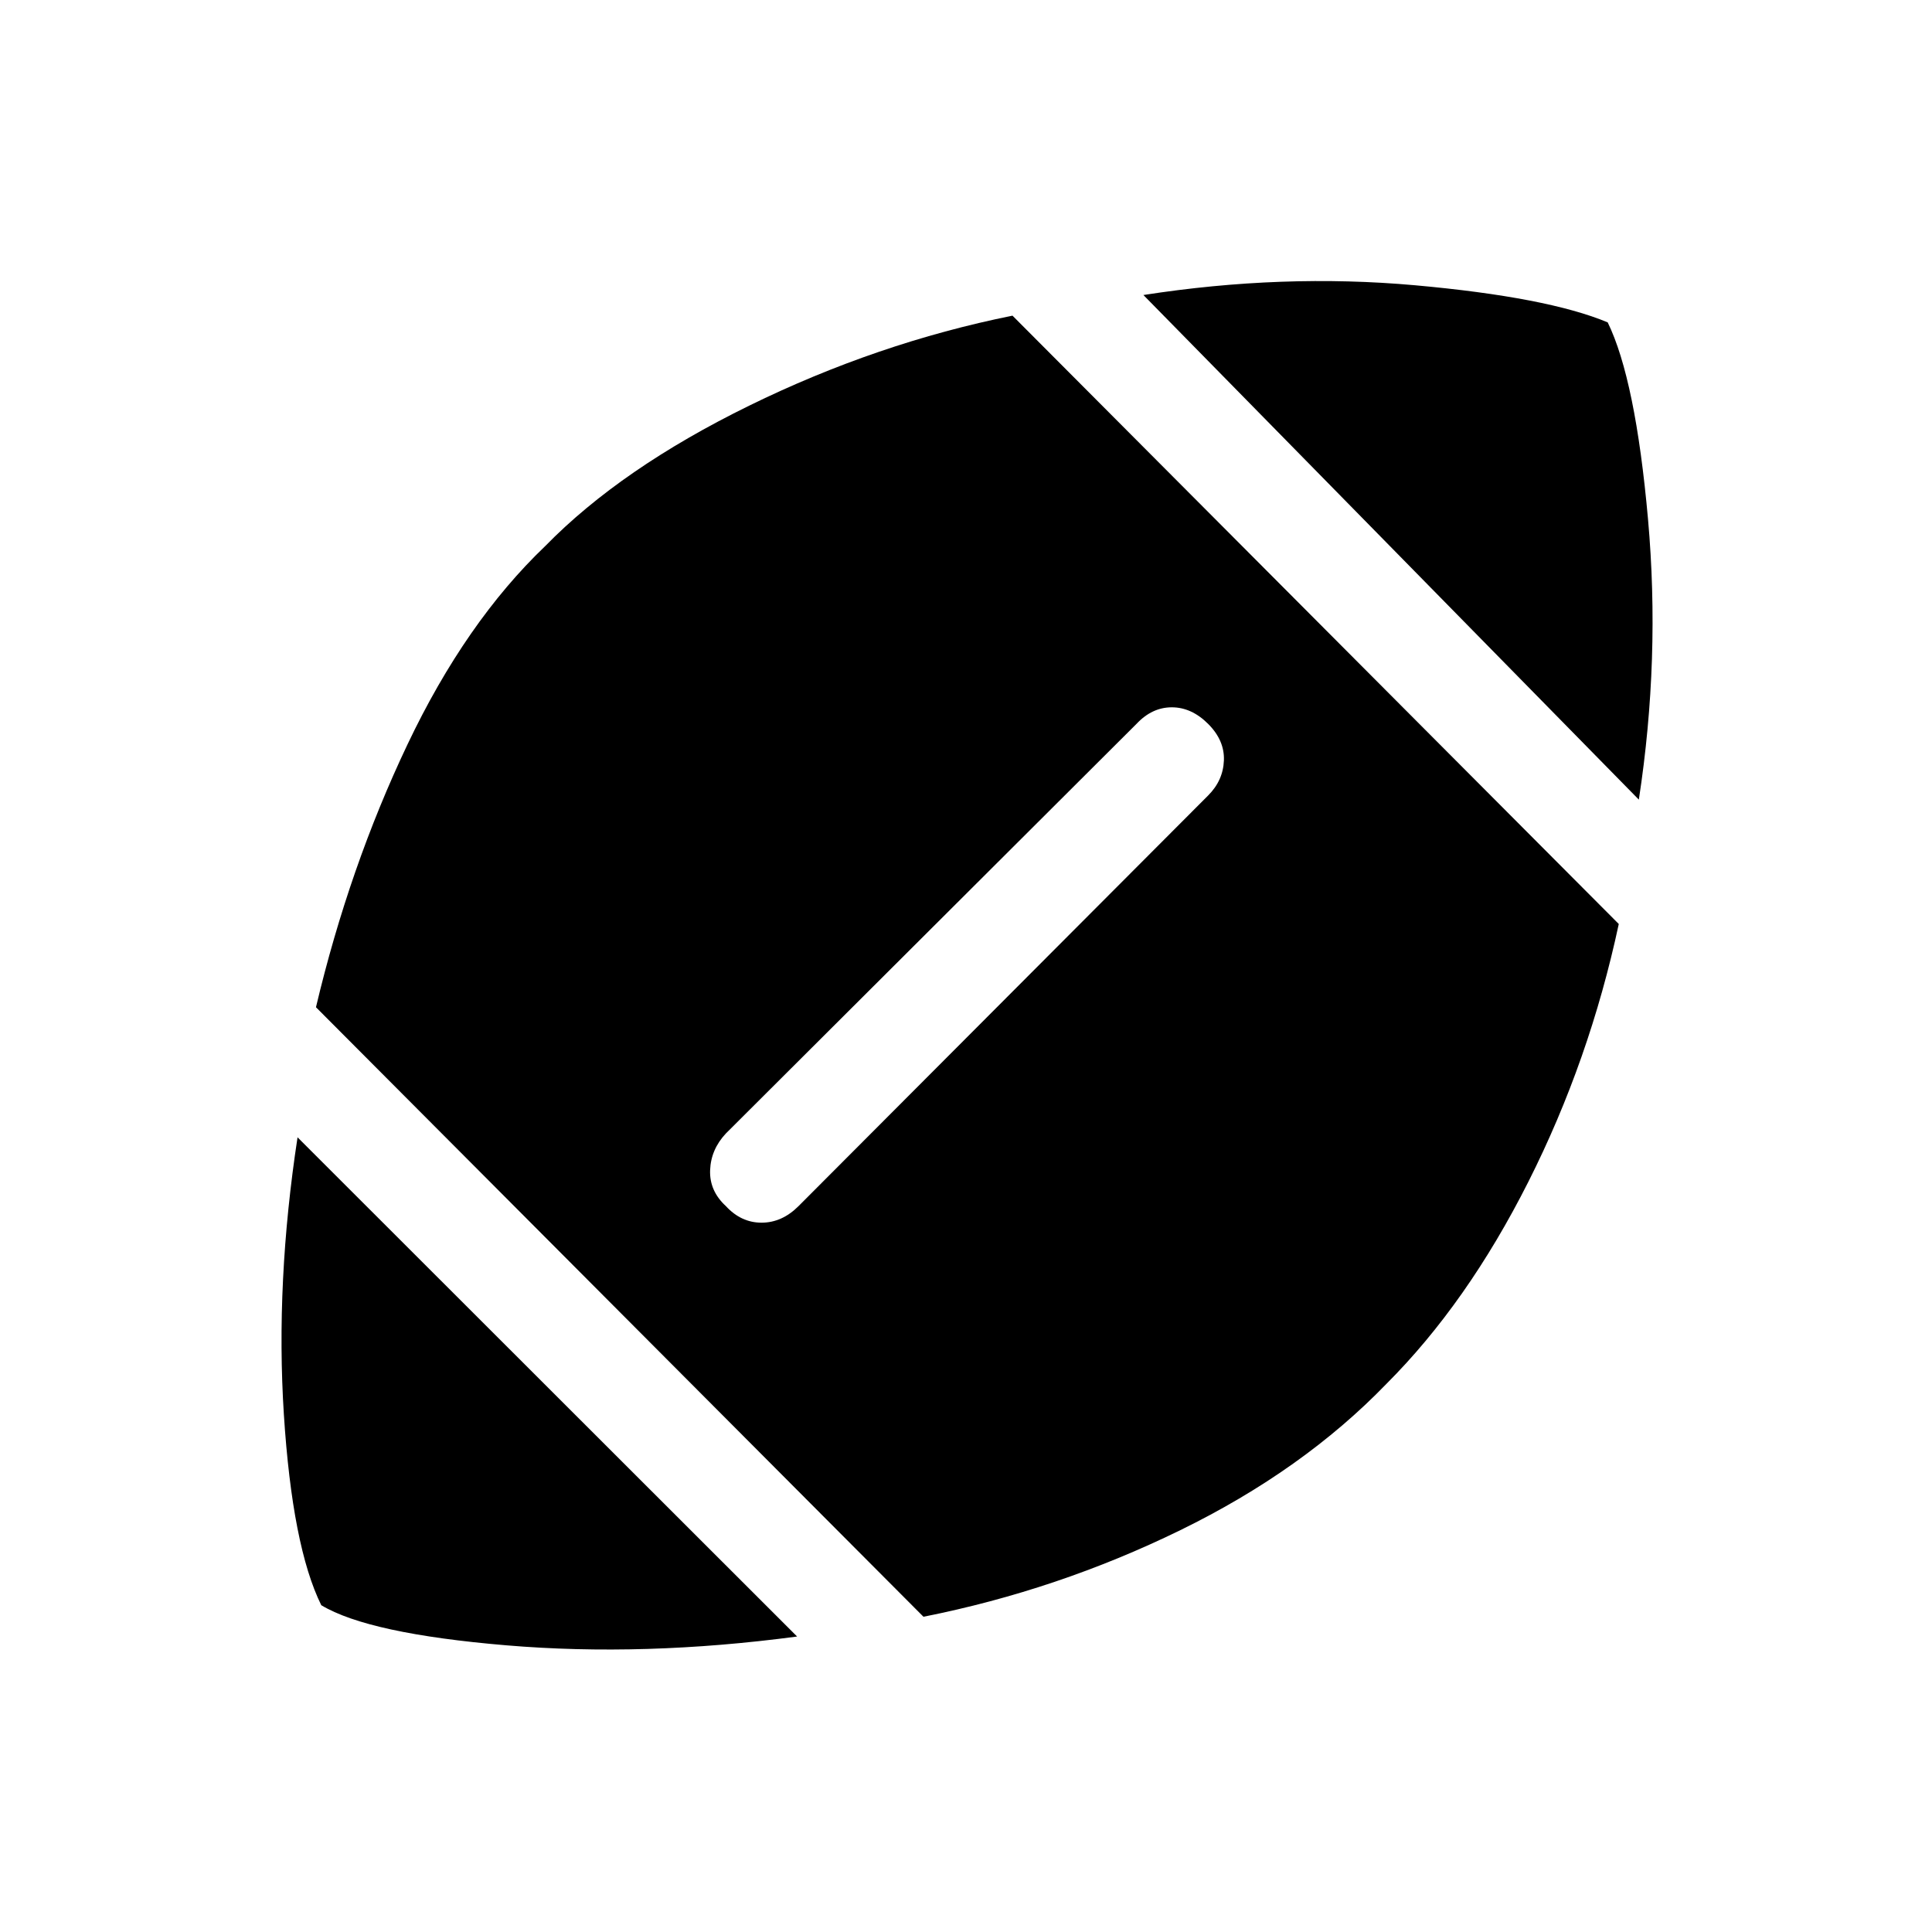 <svg xmlns="http://www.w3.org/2000/svg" height="40" viewBox="0 -960 960 960" width="40"><path d="M396.08-146.82q-76.11 10.13-144.49 4.37-68.38-5.76-91.95-19.93-14.38-29.13-18.59-94.8-4.2-65.67 6.8-137.69l248.23 248.05Zm62.79-9.82L157-459.51q16.51-69.64 45.44-130.5 28.92-60.86 68.51-98.68 37.69-38.54 101.28-69.72t130.87-44.74l301.26 302.28q-14.51 67.77-44.92 128.08-30.41 60.3-70.54 100.43-41.46 42.9-102.37 72.68-60.91 29.78-127.66 43.04Zm-62.08-204.05 203.52-204.03q7.46-7.46 7.84-17.41.39-9.95-7.84-18.18t-18.05-8.23q-9.82 0-17.54 8.23L360.69-396.79q-7.46 7.97-7.84 18.25-.39 10.28 7.84 17.85 7.57 8.23 17.72 8.23 10.15 0 18.38-8.23Zm417.54-201.98L568.15-813.41q69.18-10.74 134.9-4.85 65.72 5.9 95.8 18.44 13.84 28.33 20.03 97.7 6.2 69.38-4.55 139.45Z"/></svg>